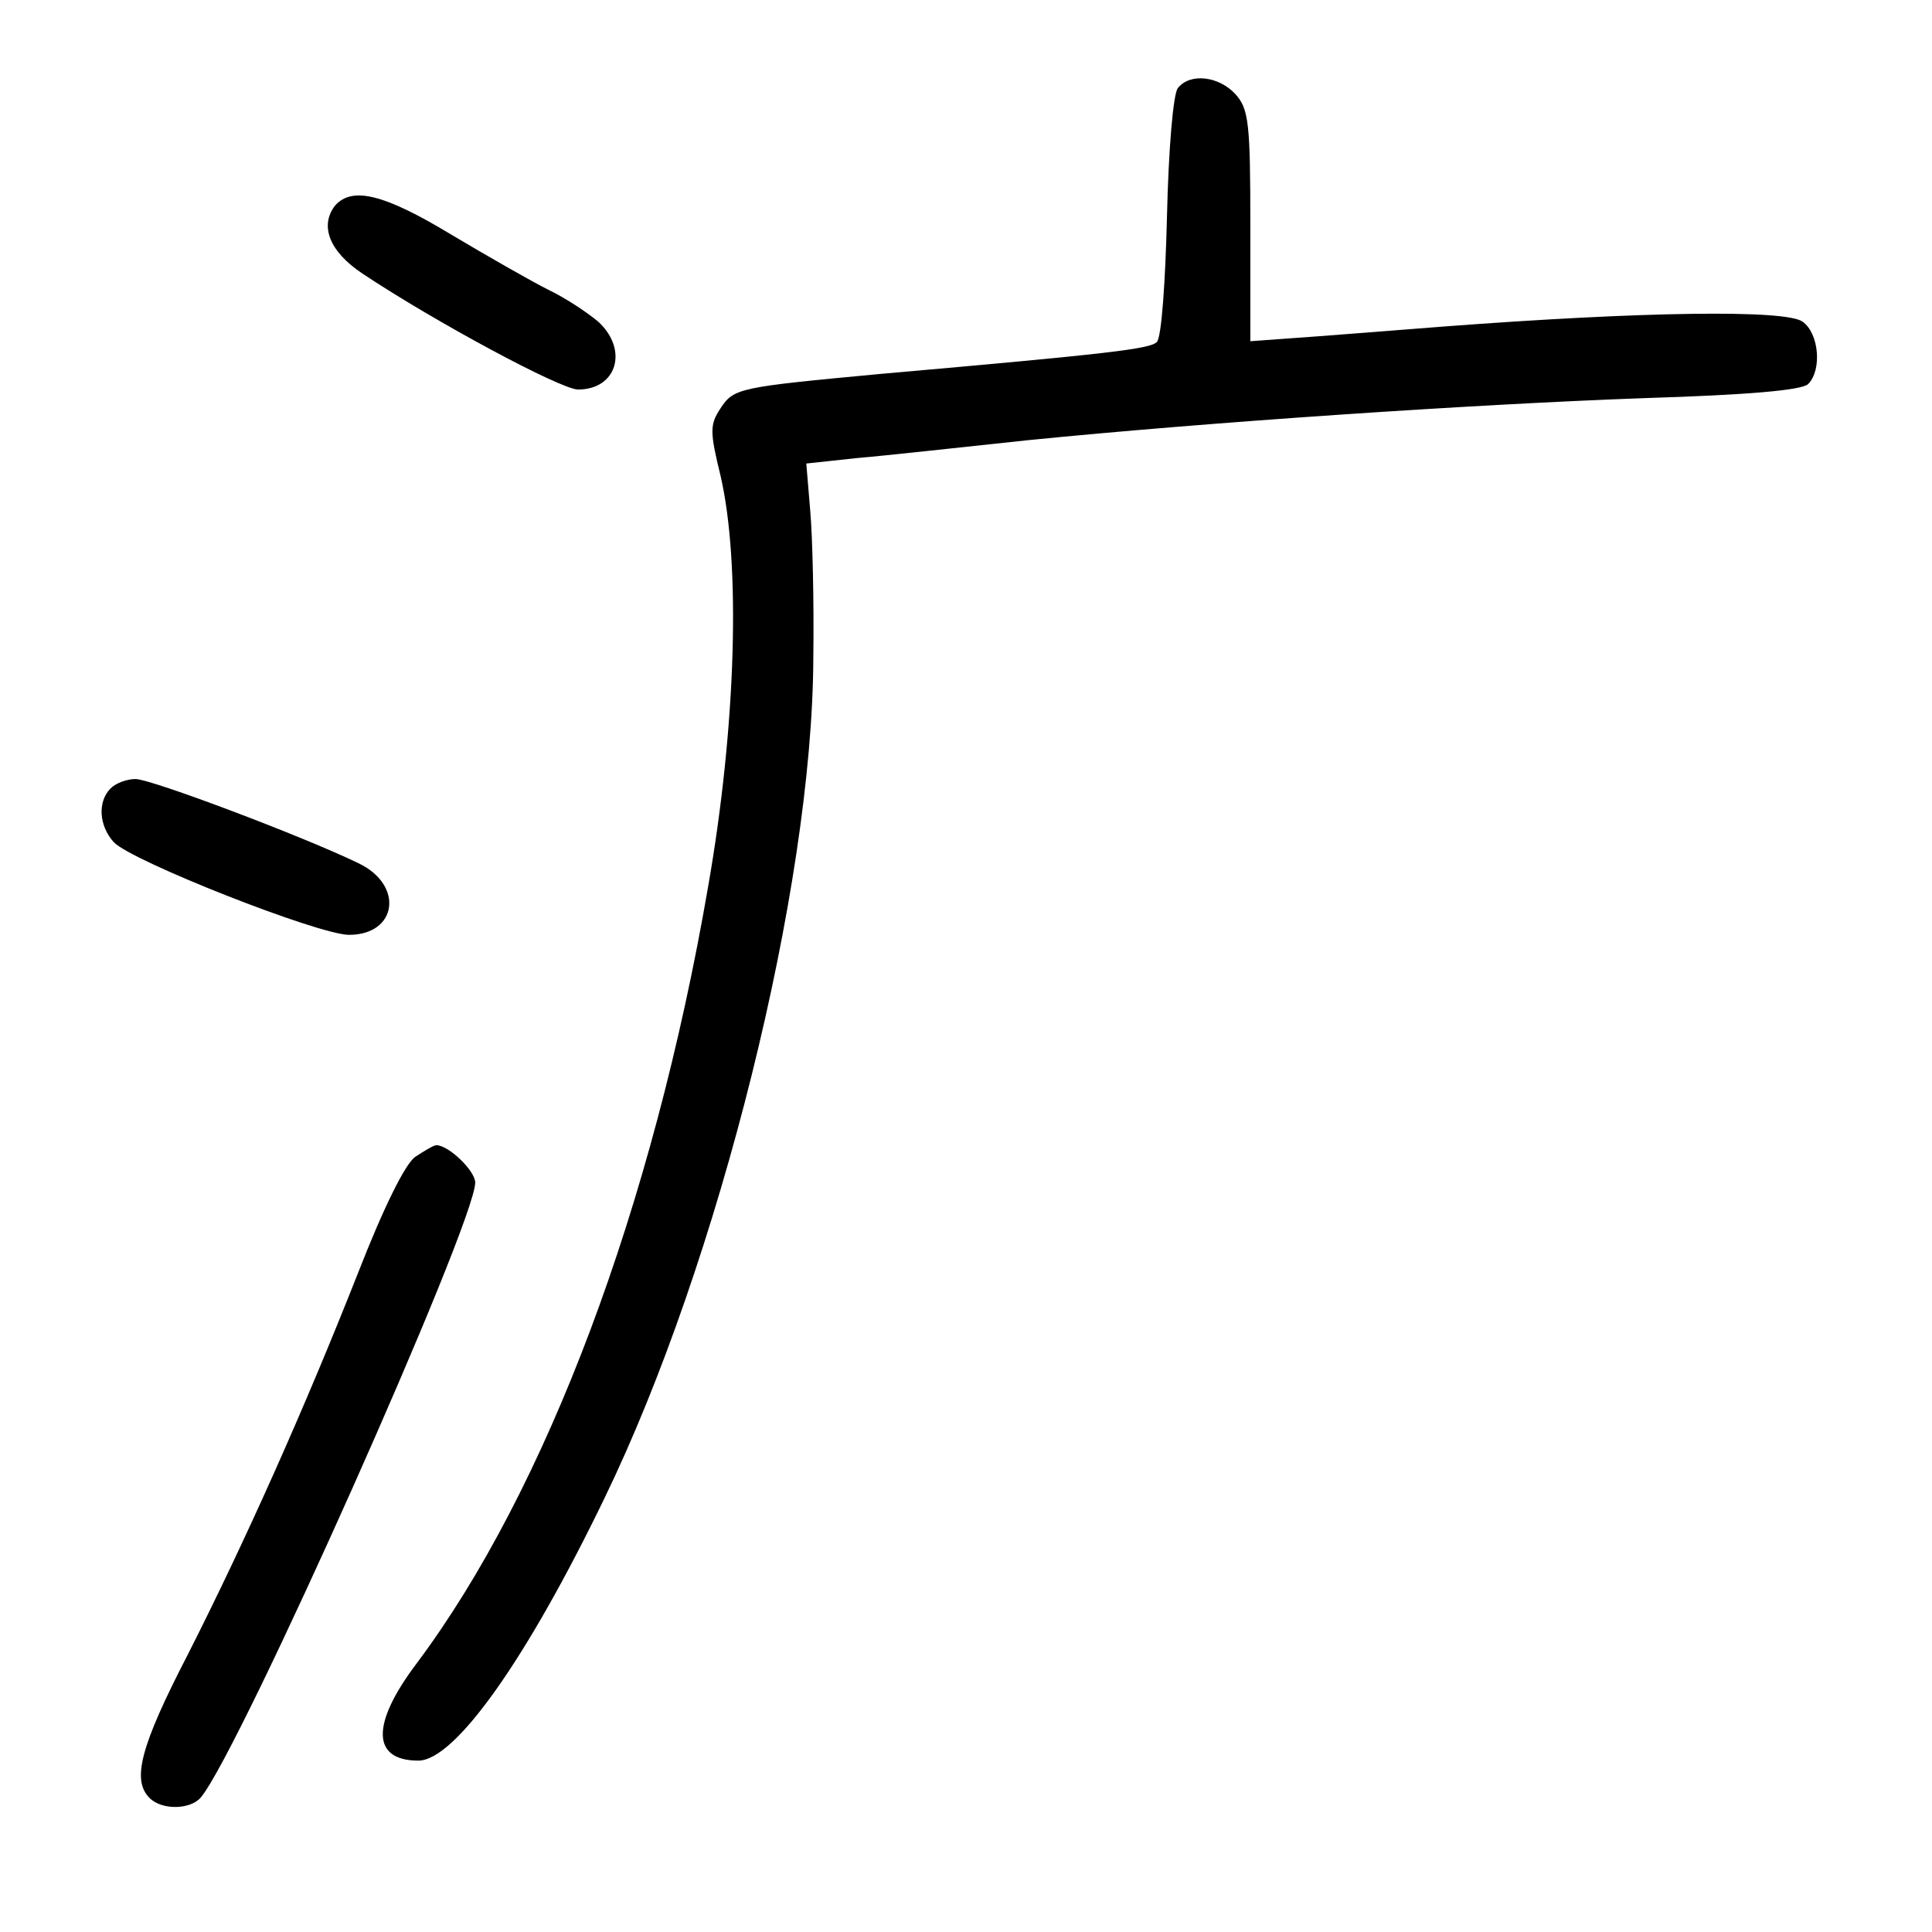 <?xml version="1.0" standalone="no"?>
<!DOCTYPE svg PUBLIC "-//W3C//DTD SVG 20010904//EN"
 "http://www.w3.org/TR/2001/REC-SVG-20010904/DTD/svg10.dtd">
<svg version="1.0" xmlns="http://www.w3.org/2000/svg"
 width="248pt" height="248pt" viewBox="0 0 248 248"
 preserveAspectRatio="xMidYMid meet">
<g transform="translate(0,248) scale(0.1,-0.1)"
fill="#000000" stroke="none">
<path d="M1512 2367 c-6 -7 -12 -78 -14 -164 -2 -84 -7 -156 -13 -162 -9 -9
-60 -15 -355 -41 -181 -17 -188 -18 -205 -44 -14 -21 -14 -30 0 -87 26 -113
20 -321 -16 -527 -71 -412 -208 -775 -374 -997 -59 -78 -58 -125 2 -125 47 0
139 130 239 337 147 303 267 784 268 1078 1 72 -1 157 -4 190 l-5 60 65 7 c36
3 135 14 220 23 230 23 569 46 792 54 130 4 201 10 209 18 18 18 14 65 -7 80
-21 16 -208 13 -459 -6 -77 -6 -165 -13 -195 -15 l-55 -4 0 148 c0 132 -2 150
-19 169 -21 23 -58 28 -74 8z"/>
<path d="M430 2216 c-20 -26 -7 -59 35 -87 93 -62 255 -149 277 -149 50 0 65
51 26 87 -13 11 -41 30 -64 41 -22 11 -78 43 -125 71 -86 52 -127 62 -149 37z"/>
<path d="M142 1468 c-17 -17 -15 -48 4 -69 22 -24 263 -119 302 -119 62 0 71
64 12 92 -70 34 -266 108 -286 108 -11 0 -25 -5 -32 -12z"/>
<path d="M533 995 c-13 -9 -41 -66 -73 -148 -69 -175 -145 -345 -219 -491 -61
-118 -72 -161 -49 -184 16 -16 53 -15 66 1 50 60 352 737 352 789 0 15 -34 48
-50 48 -3 0 -15 -7 -27 -15z"/>
</g>
</svg>
